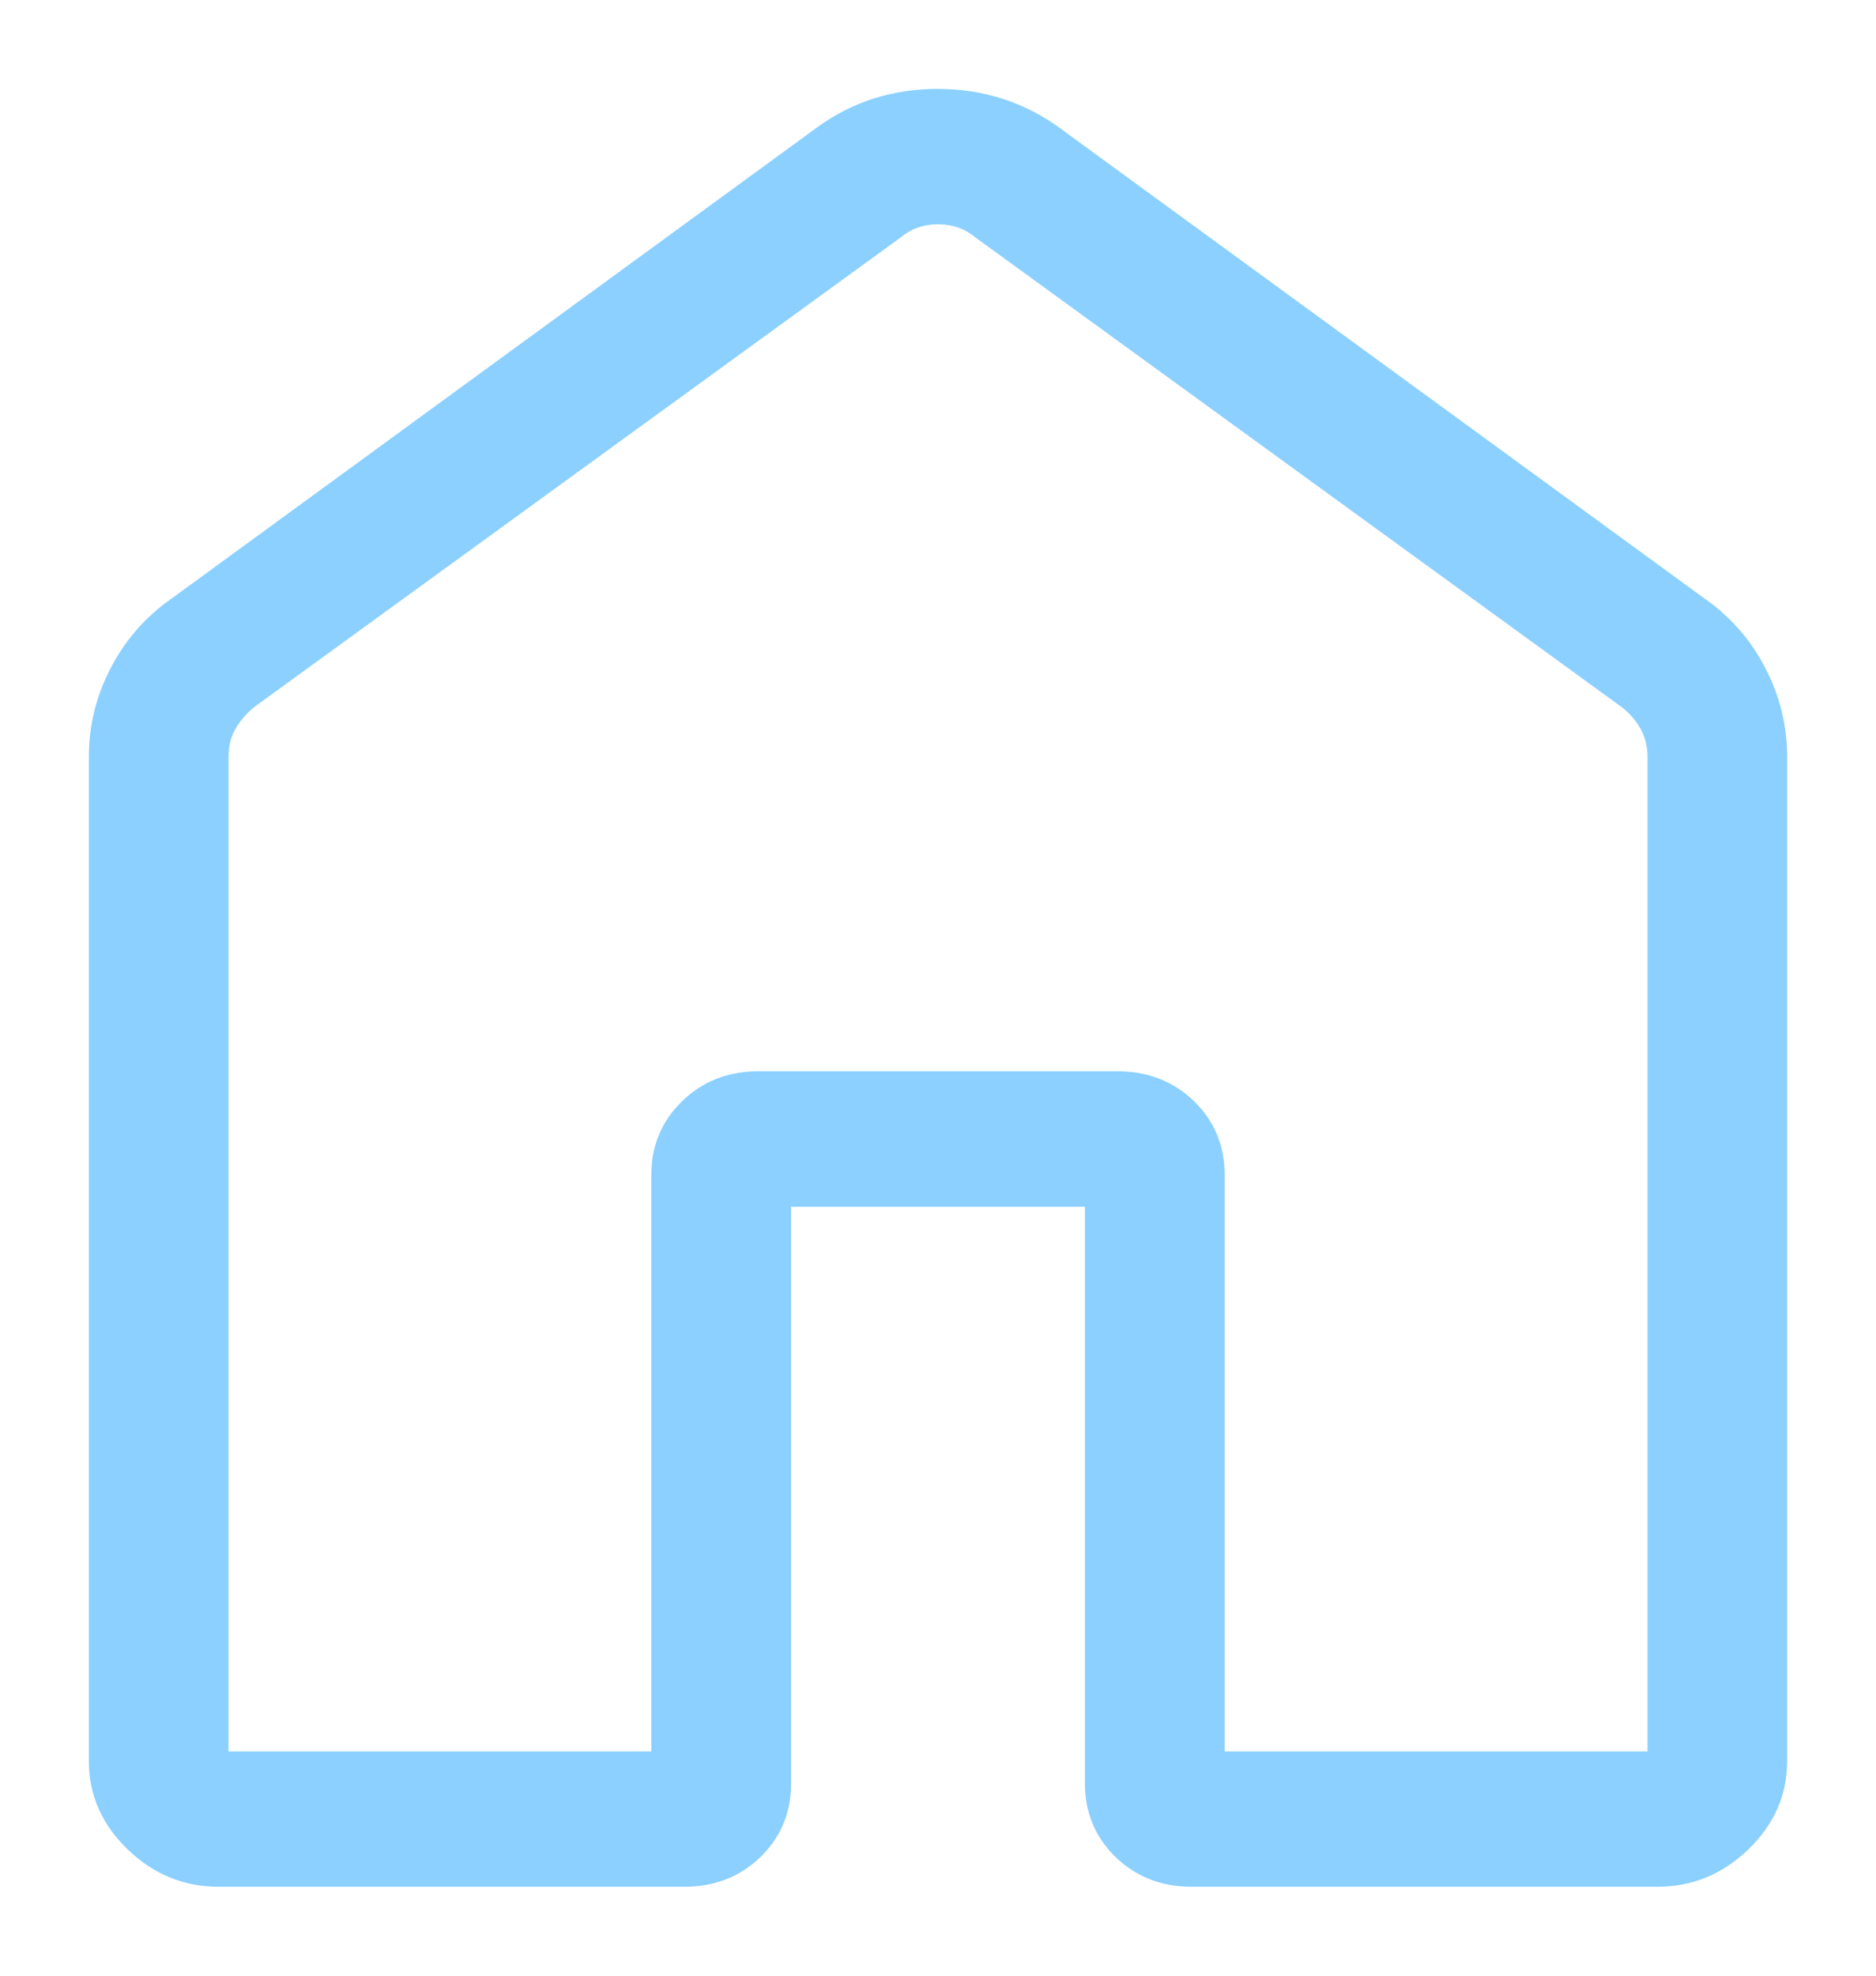 <svg width="19" height="20" viewBox="0 0 19 20" fill="none" xmlns="http://www.w3.org/2000/svg">
<path d="M17.835 6.787C17.694 6.512 17.496 6.285 17.245 6.107C17.245 6.107 17.244 6.107 17.244 6.107L10.706 1.338L10.706 1.337C10.35 1.079 9.946 0.95 9.496 0.95C9.047 0.95 8.645 1.079 8.294 1.338C8.294 1.338 8.294 1.338 8.294 1.338L1.756 6.108C1.755 6.108 1.755 6.108 1.755 6.108C1.504 6.286 1.307 6.513 1.165 6.787C1.022 7.062 0.95 7.353 0.95 7.661V17.83C0.95 18.158 1.077 18.444 1.328 18.686C1.579 18.928 1.875 19.05 2.214 19.05H6.932C7.221 19.05 7.467 18.955 7.665 18.765C7.863 18.574 7.962 18.336 7.962 18.055V12.166H11.038V18.055C11.038 18.335 11.137 18.573 11.335 18.765L11.335 18.765C11.533 18.955 11.779 19.05 12.069 19.05H16.786C17.125 19.05 17.421 18.928 17.672 18.686C17.923 18.444 18.05 18.158 18.05 17.83V7.661C18.05 7.353 17.978 7.062 17.835 6.787ZM17.835 6.787C17.836 6.787 17.836 6.787 17.836 6.787L17.791 6.81L17.835 6.787C17.835 6.787 17.835 6.787 17.835 6.787ZM9.912 2.366L9.912 2.366L9.915 2.368L16.452 7.116C16.541 7.185 16.61 7.265 16.661 7.357C16.71 7.448 16.736 7.548 16.736 7.661V17.78H12.353V11.89C12.353 11.609 12.253 11.372 12.056 11.181C11.857 10.99 11.611 10.895 11.321 10.895H7.679C7.389 10.895 7.143 10.99 6.946 11.181C6.747 11.372 6.647 11.609 6.647 11.89V17.78H2.264L2.264 7.661L2.264 7.66C2.264 7.547 2.289 7.446 2.339 7.358C2.391 7.267 2.46 7.186 2.548 7.115L9.086 2.368L9.086 2.368L9.089 2.366C9.203 2.27 9.339 2.221 9.5 2.221C9.661 2.221 9.797 2.27 9.912 2.366Z" fill="#8BD0FF" stroke="#8BD0FF" stroke-width="0.1"/>
</svg>
